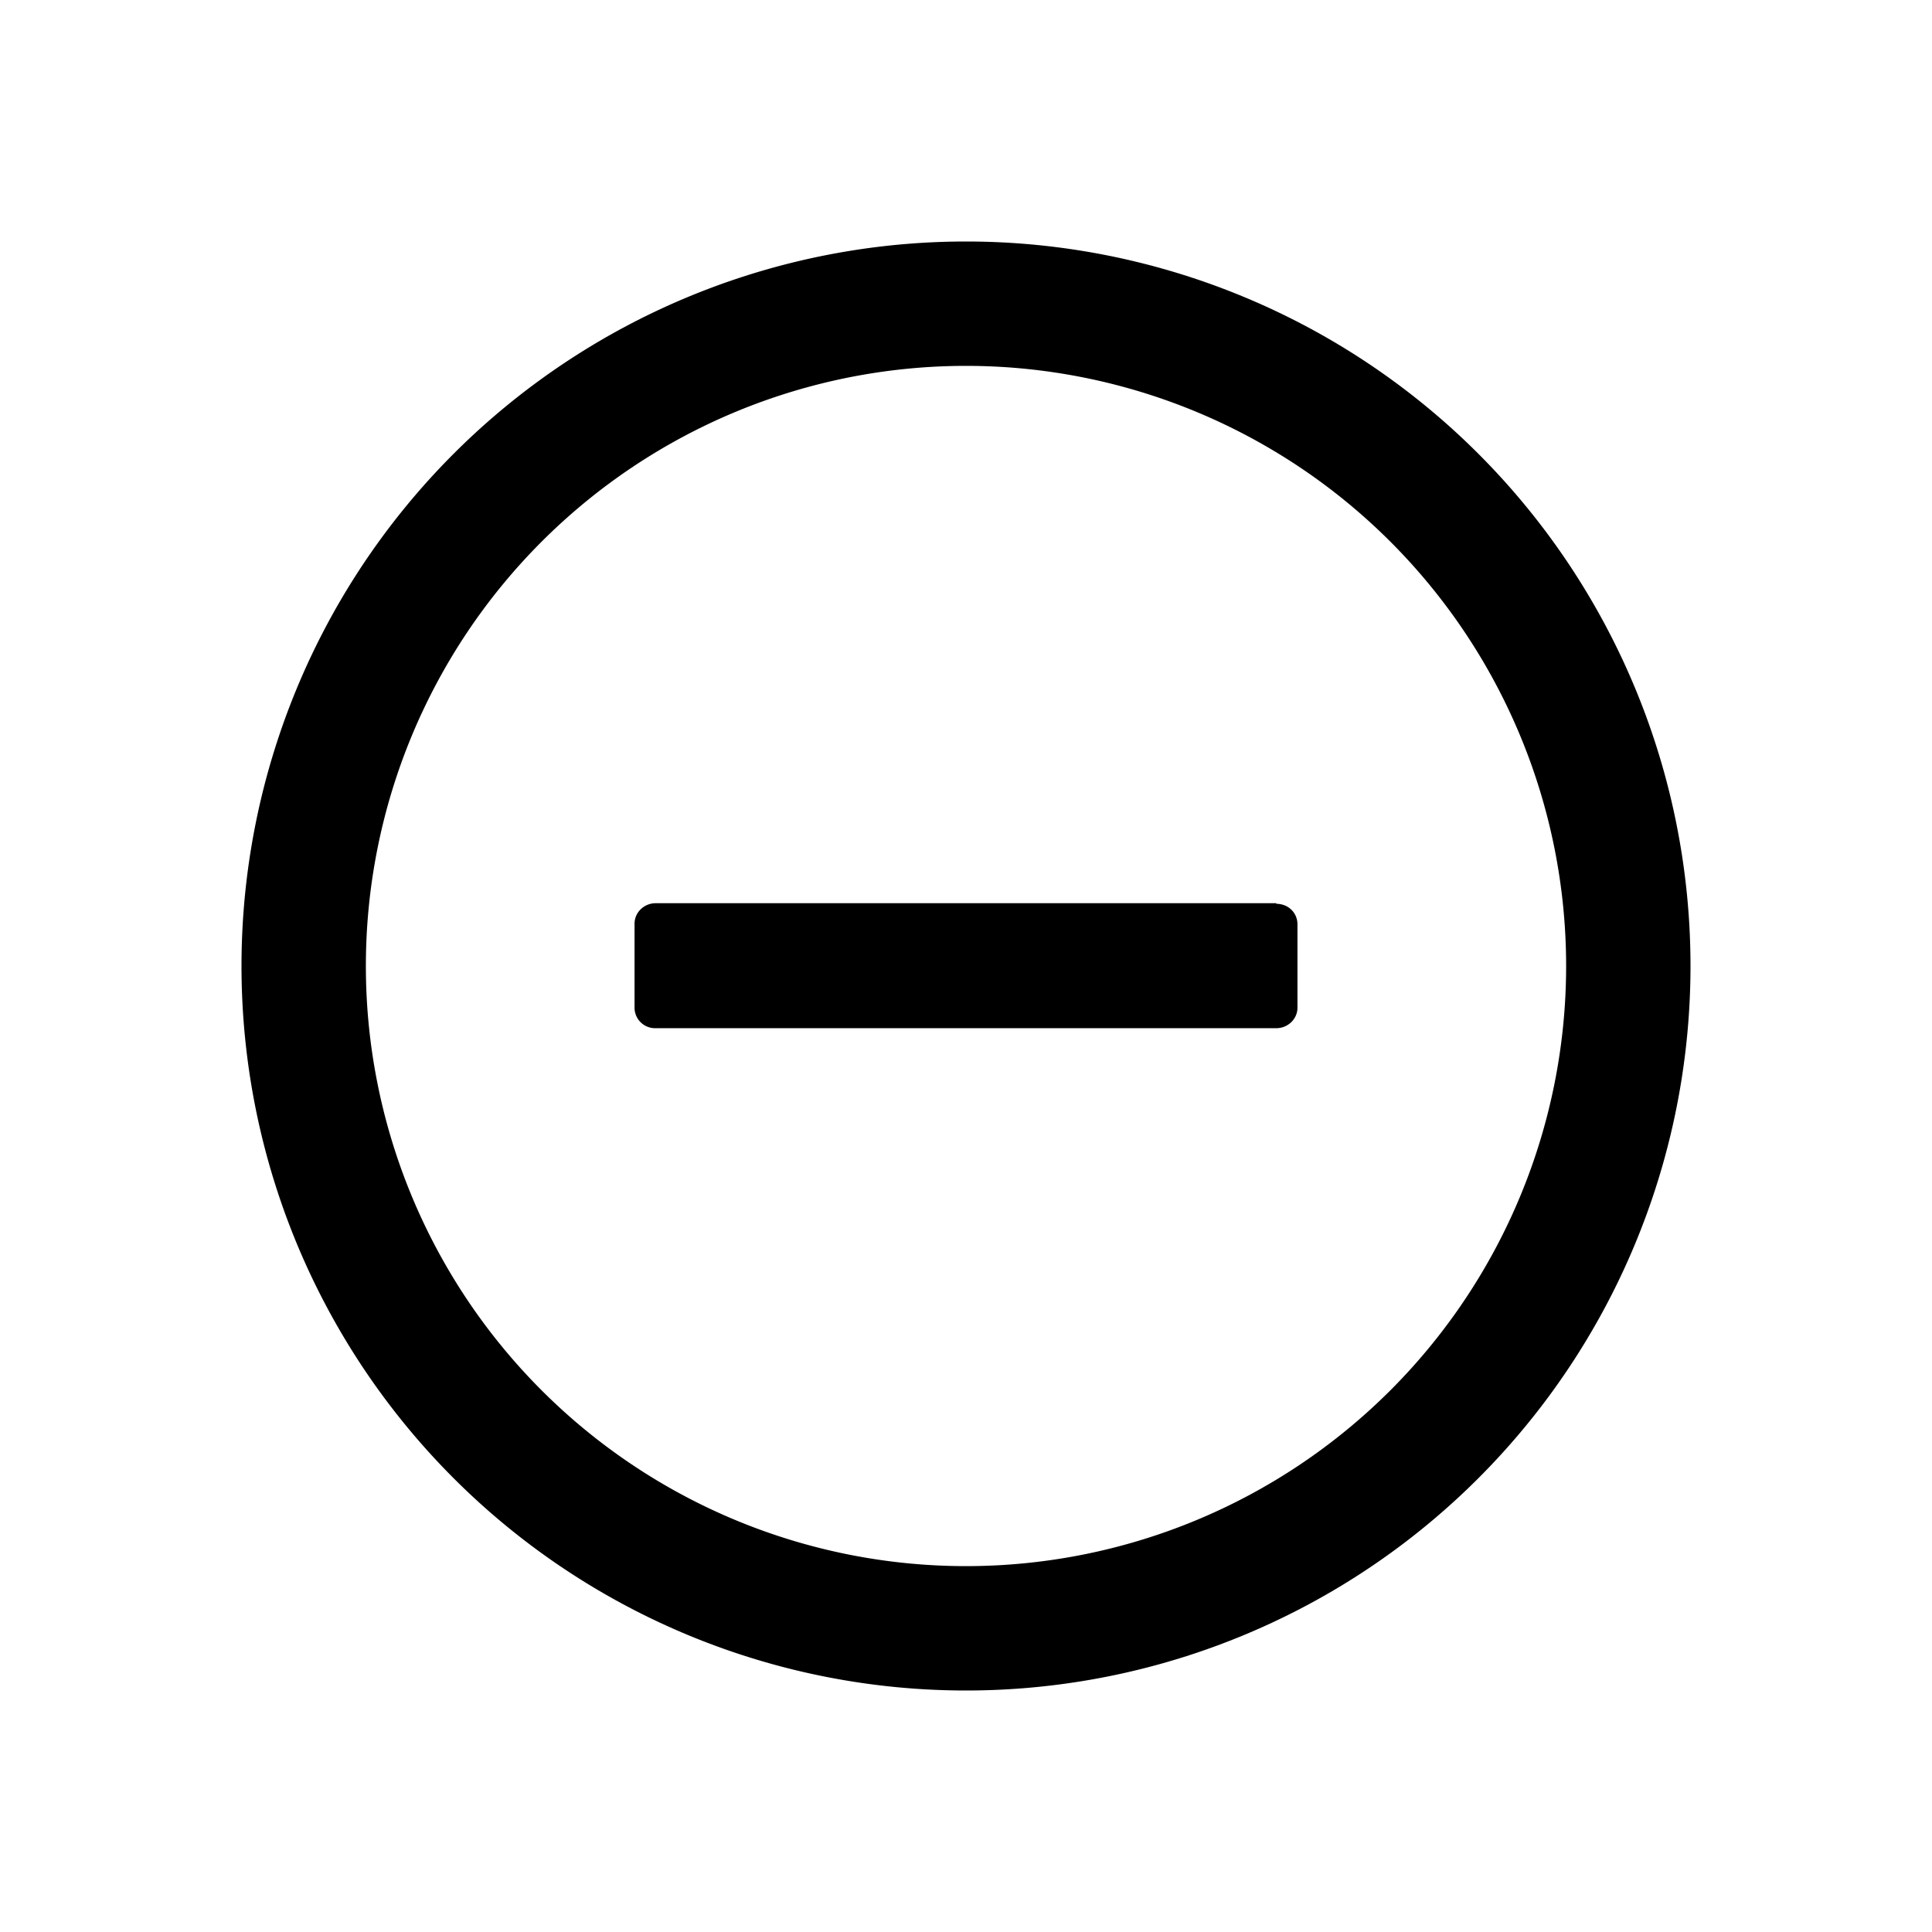 <svg xmlns="http://www.w3.org/2000/svg" viewBox="0 0 32 32">
    <path d="M16 4a12 12 0 1 1 0 24 12 12 0 0 1 0-24Zm0 2.06a9.94 9.94 0 1 0 0 19.88 9.94 9.94 0 0 0 0-19.88Zm5.14 8.91c.2 0 .35.15.35.34v1.38c0 .19-.16.34-.35.34H10.86a.34.34 0 0 1-.35-.34V15.3c0-.19.16-.34.35-.34h10.28Z"/>
</svg>
